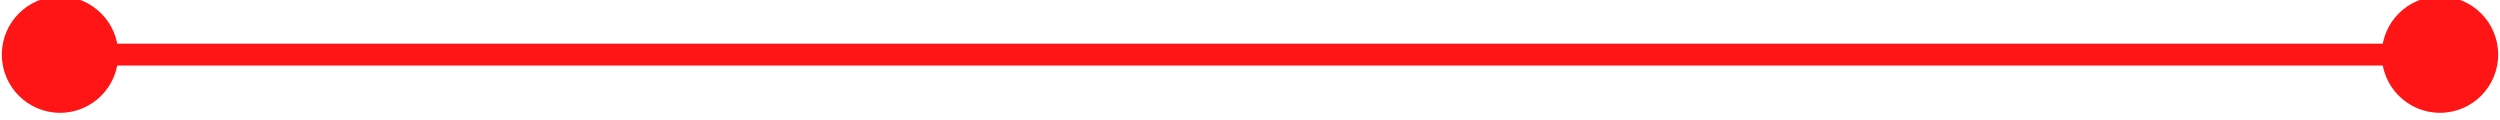 <svg width="458" height="22" viewBox="0 0 458 22" fill="none" xmlns="http://www.w3.org/2000/svg" xmlns:xlink="http://www.w3.org/1999/xlink">
<path d="M0.333,10C0.333,15.891 5.109,20.667 11,20.667C16.891,20.667 21.667,15.891 21.667,10C21.667,4.109 16.891,-0.667 11,-0.667C5.109,-0.667 0.333,4.109 0.333,10ZM436.334,10C436.334,15.891 441.108,20.667 447,20.667C452.892,20.667 457.666,15.891 457.666,10C457.666,4.109 452.892,-0.667 447,-0.667C441.108,-0.667 436.334,4.109 436.334,10ZM11,12L447,12L447,8L11,8L11,12Z" transform="rotate(0 229 10)" fill="#FF1515"/>
</svg>
